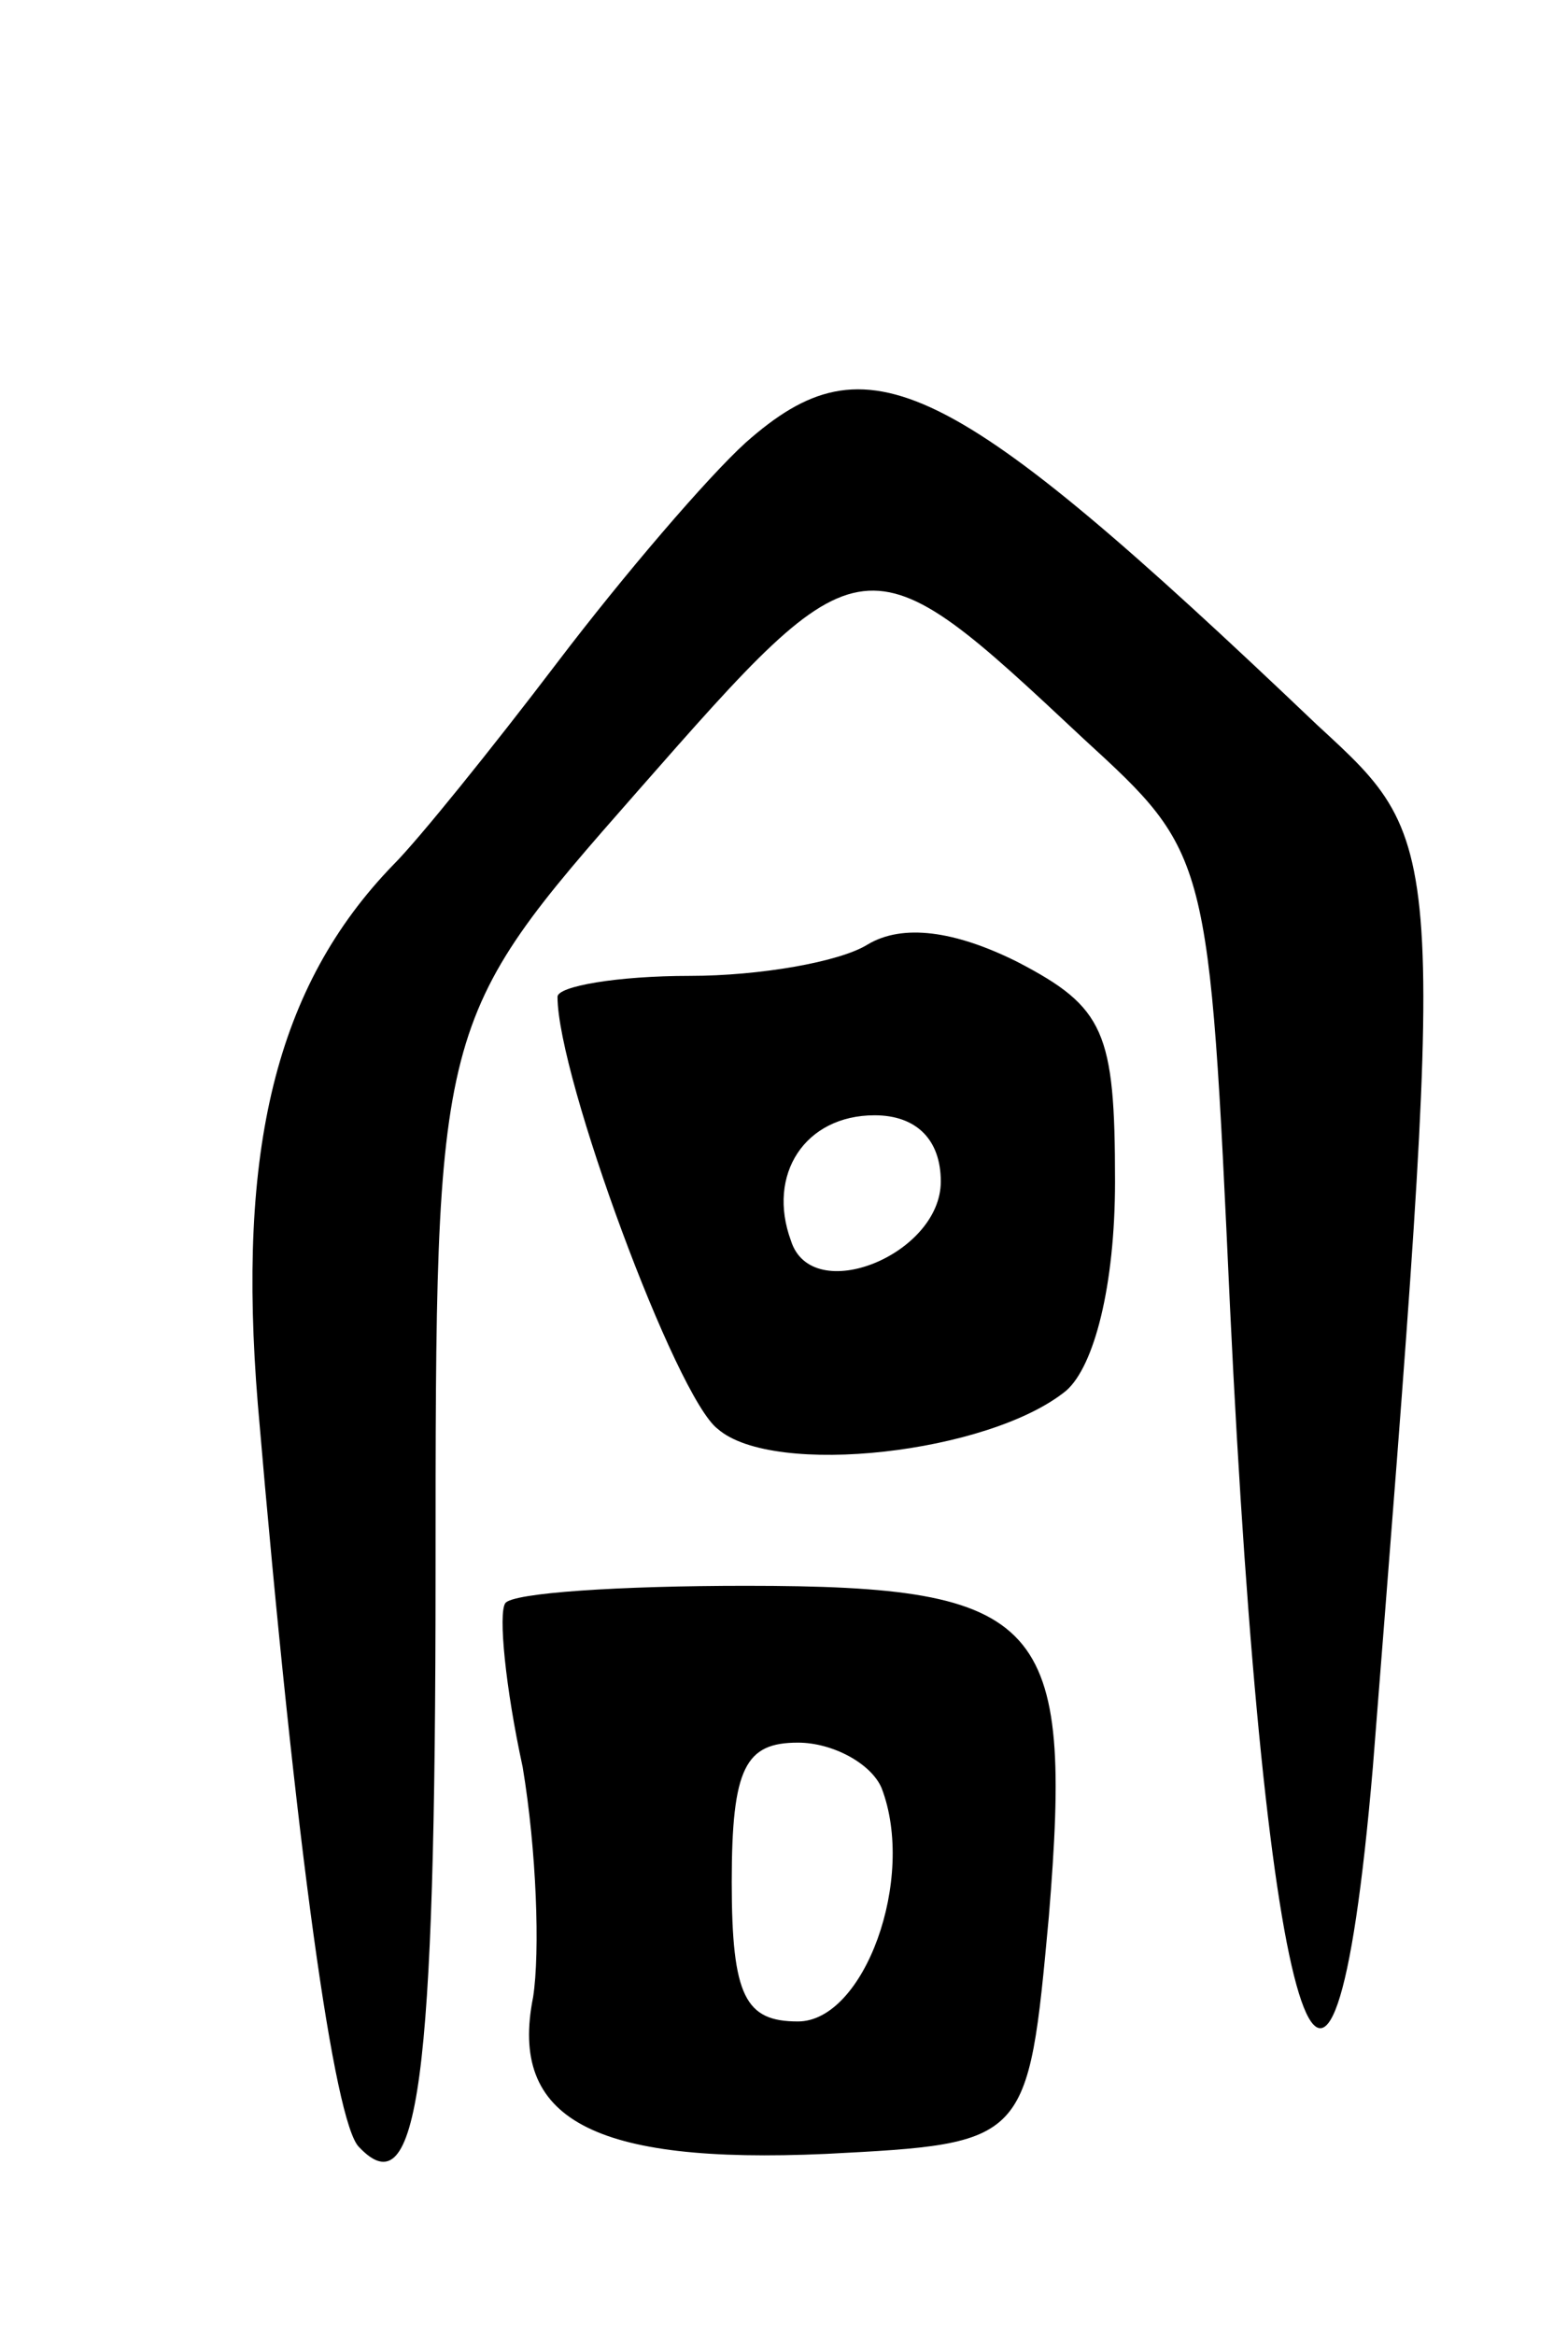 <svg version="1.0" xmlns="http://www.w3.org/2000/svg"
 width="45pt" height="67pt" viewBox="0 0 45 67"
 preserveAspectRatio="xMidYMid meet">
<g transform="translate(0,67) scale(0.1,-0.1)"
fill="#000000" stroke="none">
<path d="M214 543 c-11 -10 -35 -38 -54 -63 -19 -25 -40 -51 -47 -58 -34 -35
-45 -82 -39 -155 11 -129 22 -206 29 -213 17 -18 22 18 22 165 0 158 0 158 58
224 65 74 65 74 128 15 36 -33 36 -33 42 -163 10 -209 29 -272 41 -132 21 267
22 264 -16 299 -106 101 -129 112 -164 81z"/>
<path d="M249 399 c-8 -5 -31 -9 -51 -9 -21 0 -38 -3 -38 -6 0 -23 34 -115 46
-124 16 -14 78 -7 100 11 8 7 14 30 14 60 0 43 -3 50 -28 63 -18 9 -33 11 -43
5z m21 -68 c0 -21 -37 -36 -43 -17 -7 19 4 36 24 36 12 0 19 -7 19 -19z"/>
<path d="M145 210 c-2 -3 0 -24 5 -47 4 -24 5 -53 3 -66 -7 -35 17 -48 84 -45
58 3 58 3 64 68 7 85 -1 95 -87 95 -36 0 -67 -2 -69 -5z m108 -53 c10 -26 -5
-67 -24 -67 -15 0 -19 7 -19 40 0 33 4 40 19 40 10 0 21 -6 24 -13z"/>
</g>
</svg>
